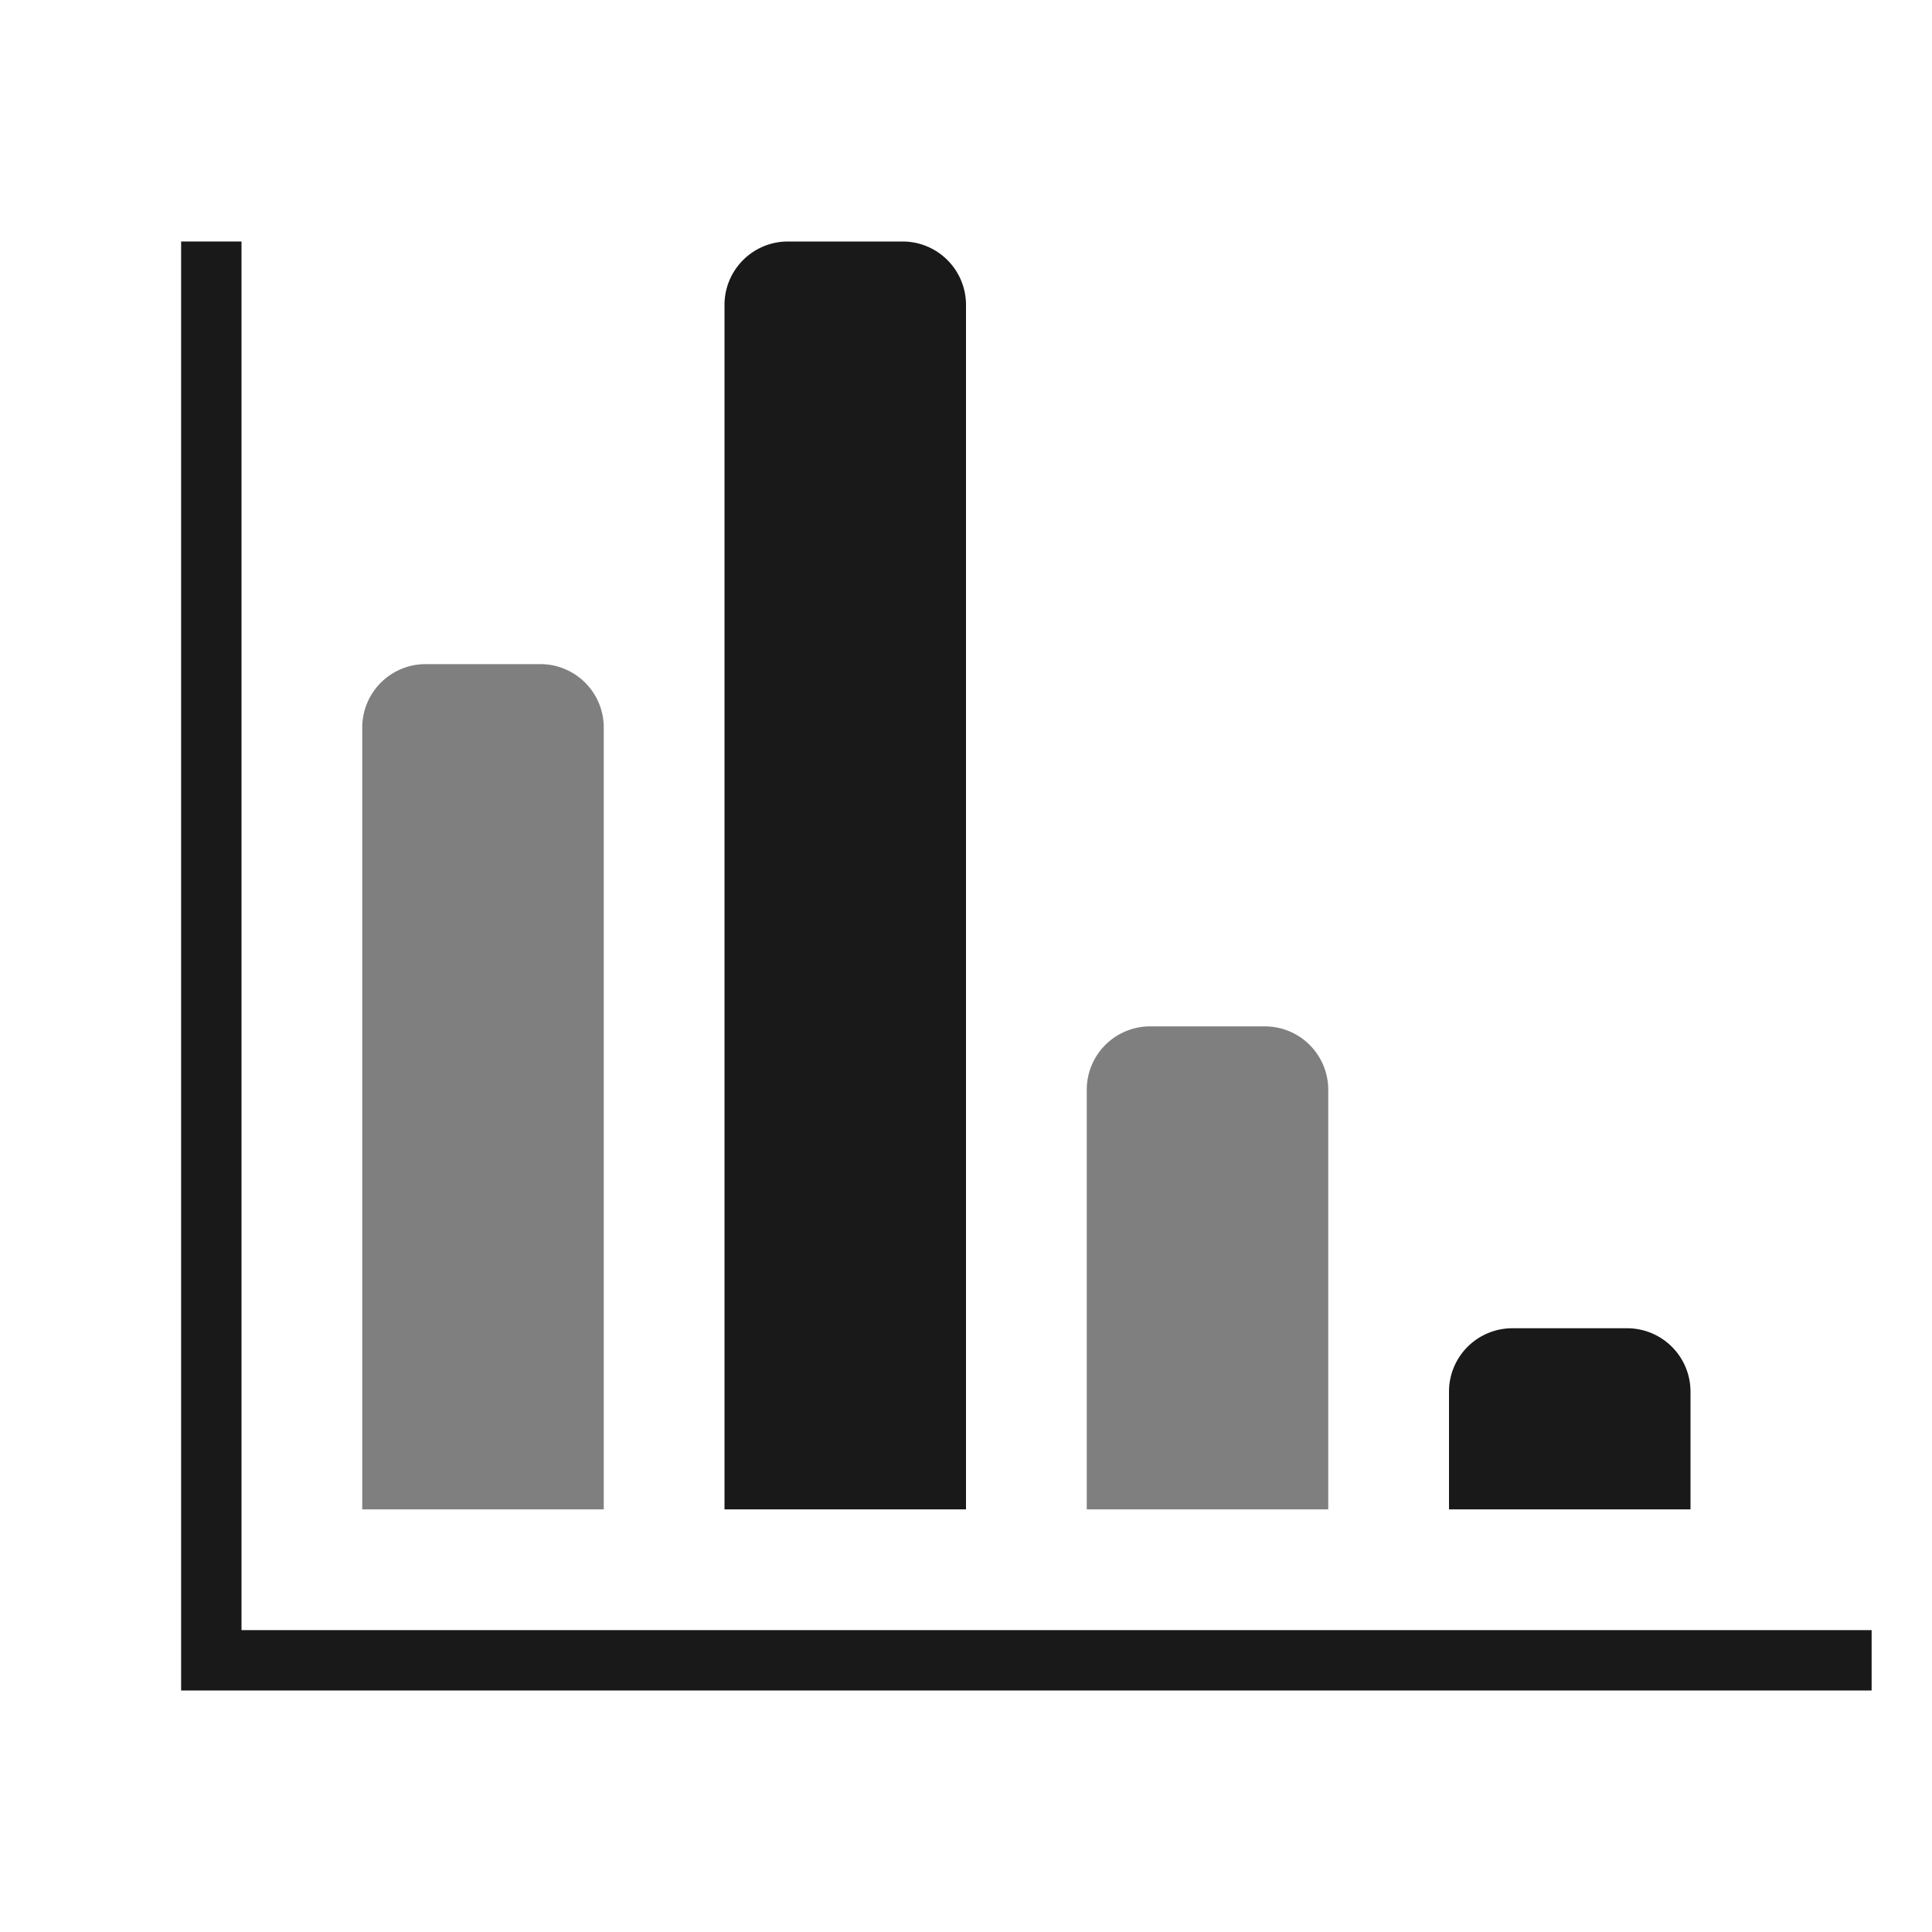 <svg xmlns="http://www.w3.org/2000/svg" viewBox="0 0 64 64">
  <polygon points="8 54 8 8 6 8 6 56 62 56 62 54 8 54" opacity="0.9"/>
  <path d="M14.1,22h3.8A2.1,2.1,0,0,1,20,24.1V50a0,0,0,0,1,0,0H12a0,0,0,0,1,0,0V24.1A2.1,2.1,0,0,1,14.1,22Z" opacity="0.5"/>
  <path d="M26.1,8h3.8A2.1,2.1,0,0,1,32,10.1V50a0,0,0,0,1,0,0H24a0,0,0,0,1,0,0V10.1A2.1,2.1,0,0,1,26.1,8Z" opacity="0.9"/>
  <path d="M38.1,34h3.8A2.1,2.1,0,0,1,44,36.1V50a0,0,0,0,1,0,0H36a0,0,0,0,1,0,0V36.1A2.1,2.1,0,0,1,38.1,34Z" opacity="0.5"/>
  <path d="M50.1,44h3.8A2.1,2.1,0,0,1,56,46.1V50a0,0,0,0,1,0,0H48a0,0,0,0,1,0,0V46.1A2.1,2.1,0,0,1,50.1,44Z" opacity="0.9"/>
</svg>
